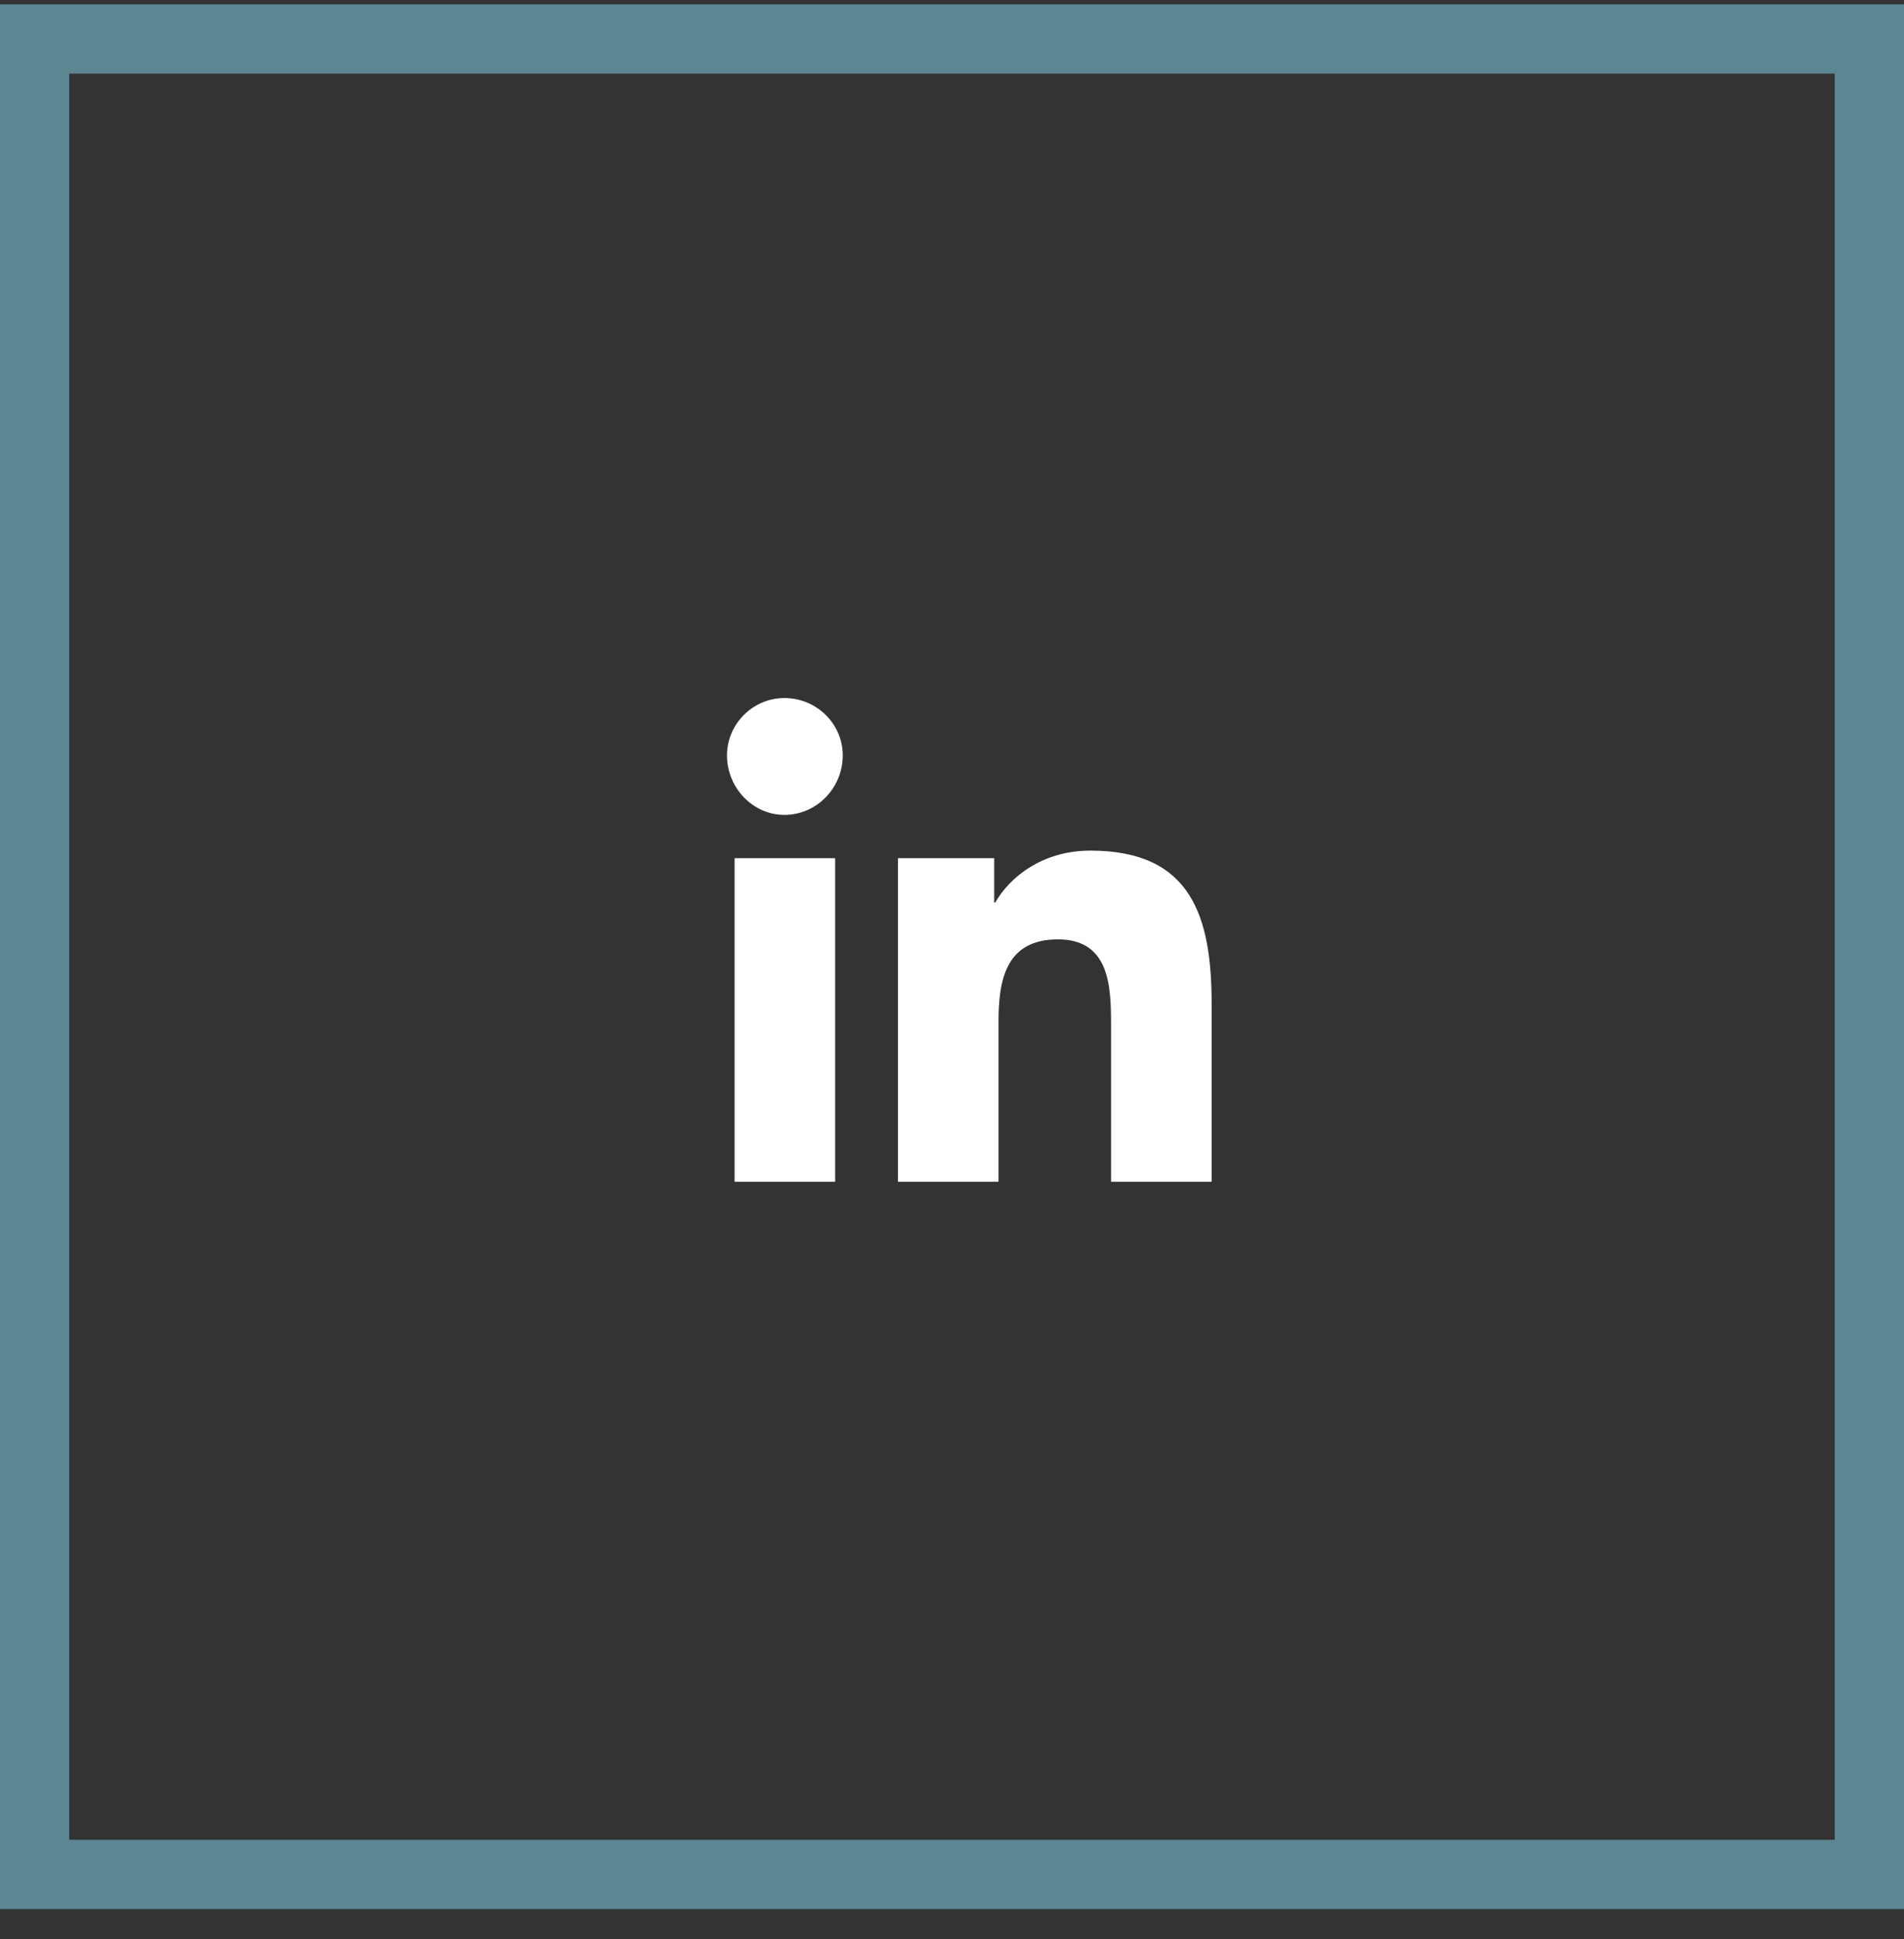 <svg width="55" height="56" viewBox="0 0 55 56" fill="none" xmlns="http://www.w3.org/2000/svg">
<rect x="0" y="0" width="55" height="56" fill="#333333" stroke="none"/>
<path d="M1 1.125H54V54.125H1V1.125Z" stroke="#5C8692" stroke-width="2"/>
<g clip-path="url(#clip0_1_524)">
<path d="M24.125 34.125V24.781H21.219V34.125H24.125ZM22.656 23.531C23.594 23.531 24.344 22.75 24.344 21.812C24.344 20.906 23.594 20.156 22.656 20.156C21.75 20.156 21 20.906 21 21.812C21 22.75 21.75 23.531 22.656 23.531ZM34.969 34.125H35V29C35 26.5 34.438 24.562 31.5 24.562C30.094 24.562 29.156 25.344 28.75 26.062H28.719V24.781H25.938V34.125H28.844V29.5C28.844 28.281 29.062 27.125 30.562 27.125C32.062 27.125 32.094 28.5 32.094 29.594V34.125H34.969Z" fill="white"/>
</g>
<defs>
<clipPath id="clip0_1_524">
<rect width="14" height="14" fill="white" transform="translate(21 20.125)"/>
</clipPath>
</defs>
</svg>
